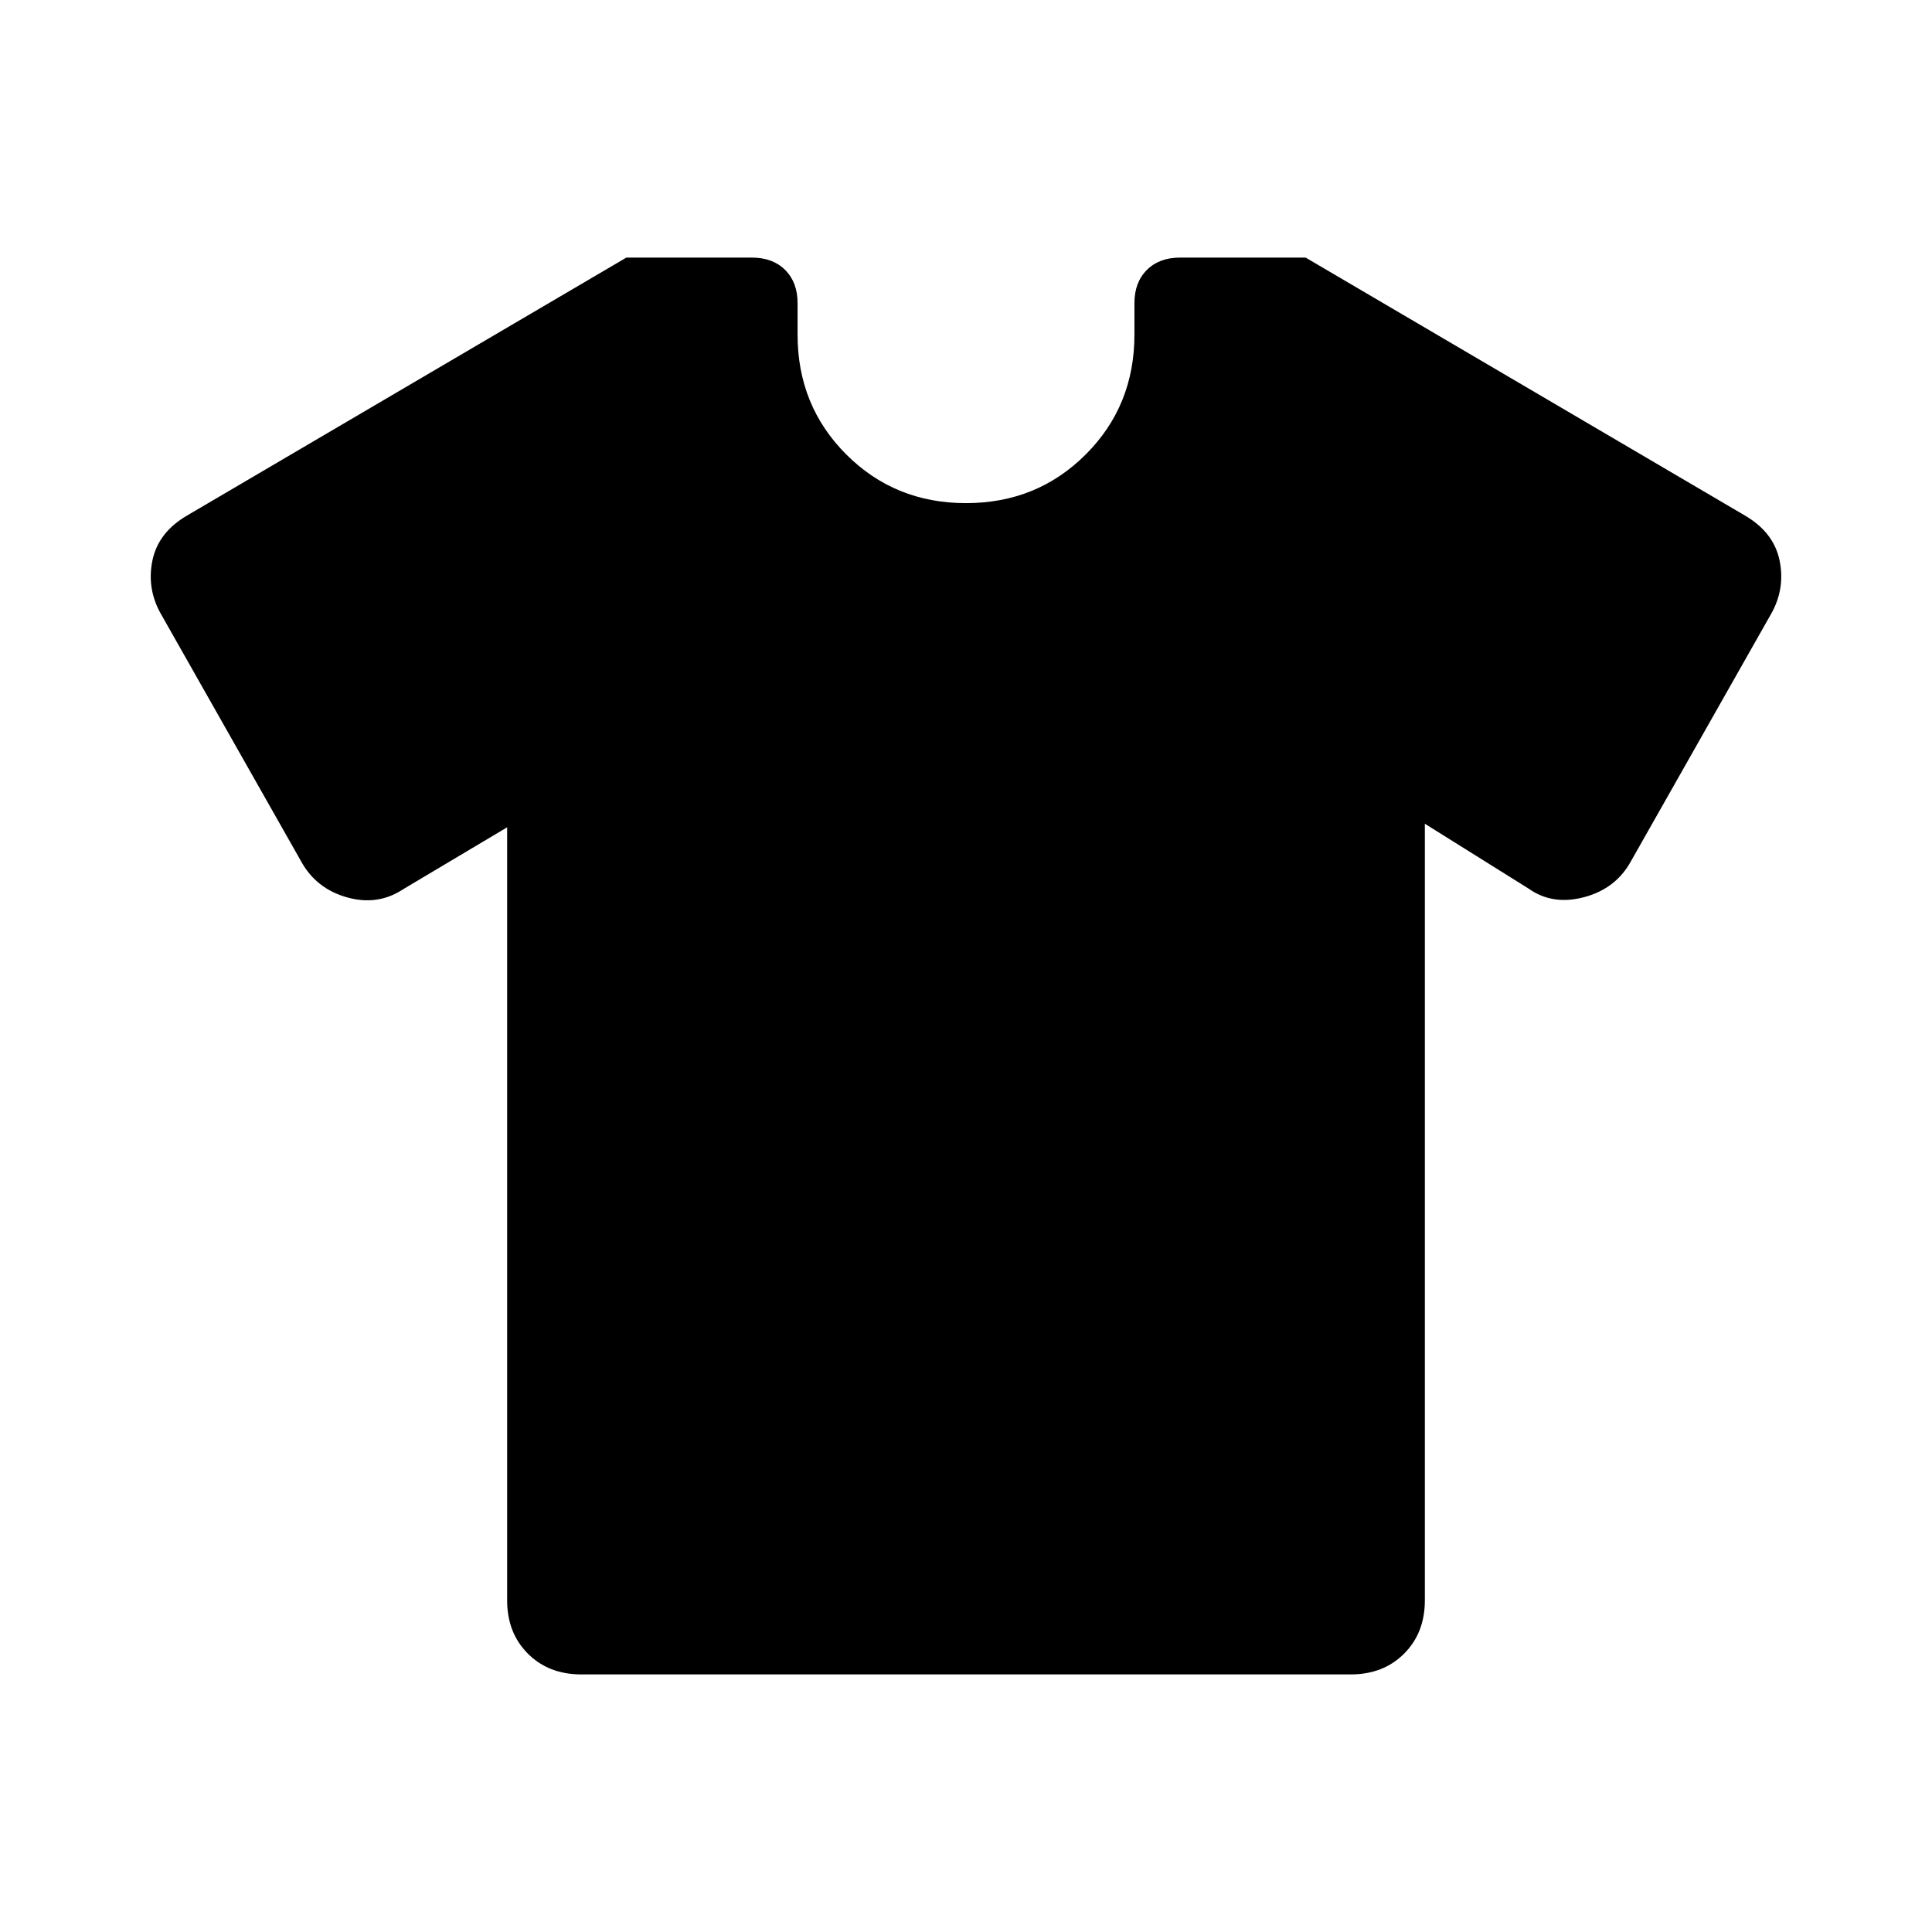 <svg xmlns="http://www.w3.org/2000/svg" height="24" viewBox="0 -960 960 960" width="24"><path d="m252-548.92-51.54 30.69q-12.69 8.46-28.08 4.11-15.38-4.34-22.84-18.03L80.31-654.31q-7.46-12.69-4.62-26.96 2.85-14.27 17.54-22.73l218-128h62.46q10.31 0 16.46 6.15 6.16 6.16 6.16 16.47v15.69q0 35.31 24.19 59.5Q444.69-710 480-710t59.5-24.19q24.19-24.19 24.19-59.5v-15.69q0-10.31 6.16-16.47Q576-832 586.31-832h62.46l218 128q14.69 8.46 17.54 22.73 2.84 14.27-4.62 26.96l-69.23 122.16q-7.46 13.69-23.23 17.92-15.77 4.23-27.69-4.23L708-550.69v385.92q0 16.15-10.31 26.46Q687.38-128 671.23-128H288.77q-16.15 0-26.46-10.31Q252-148.62 252-164.77v-384.15Z"/></svg>